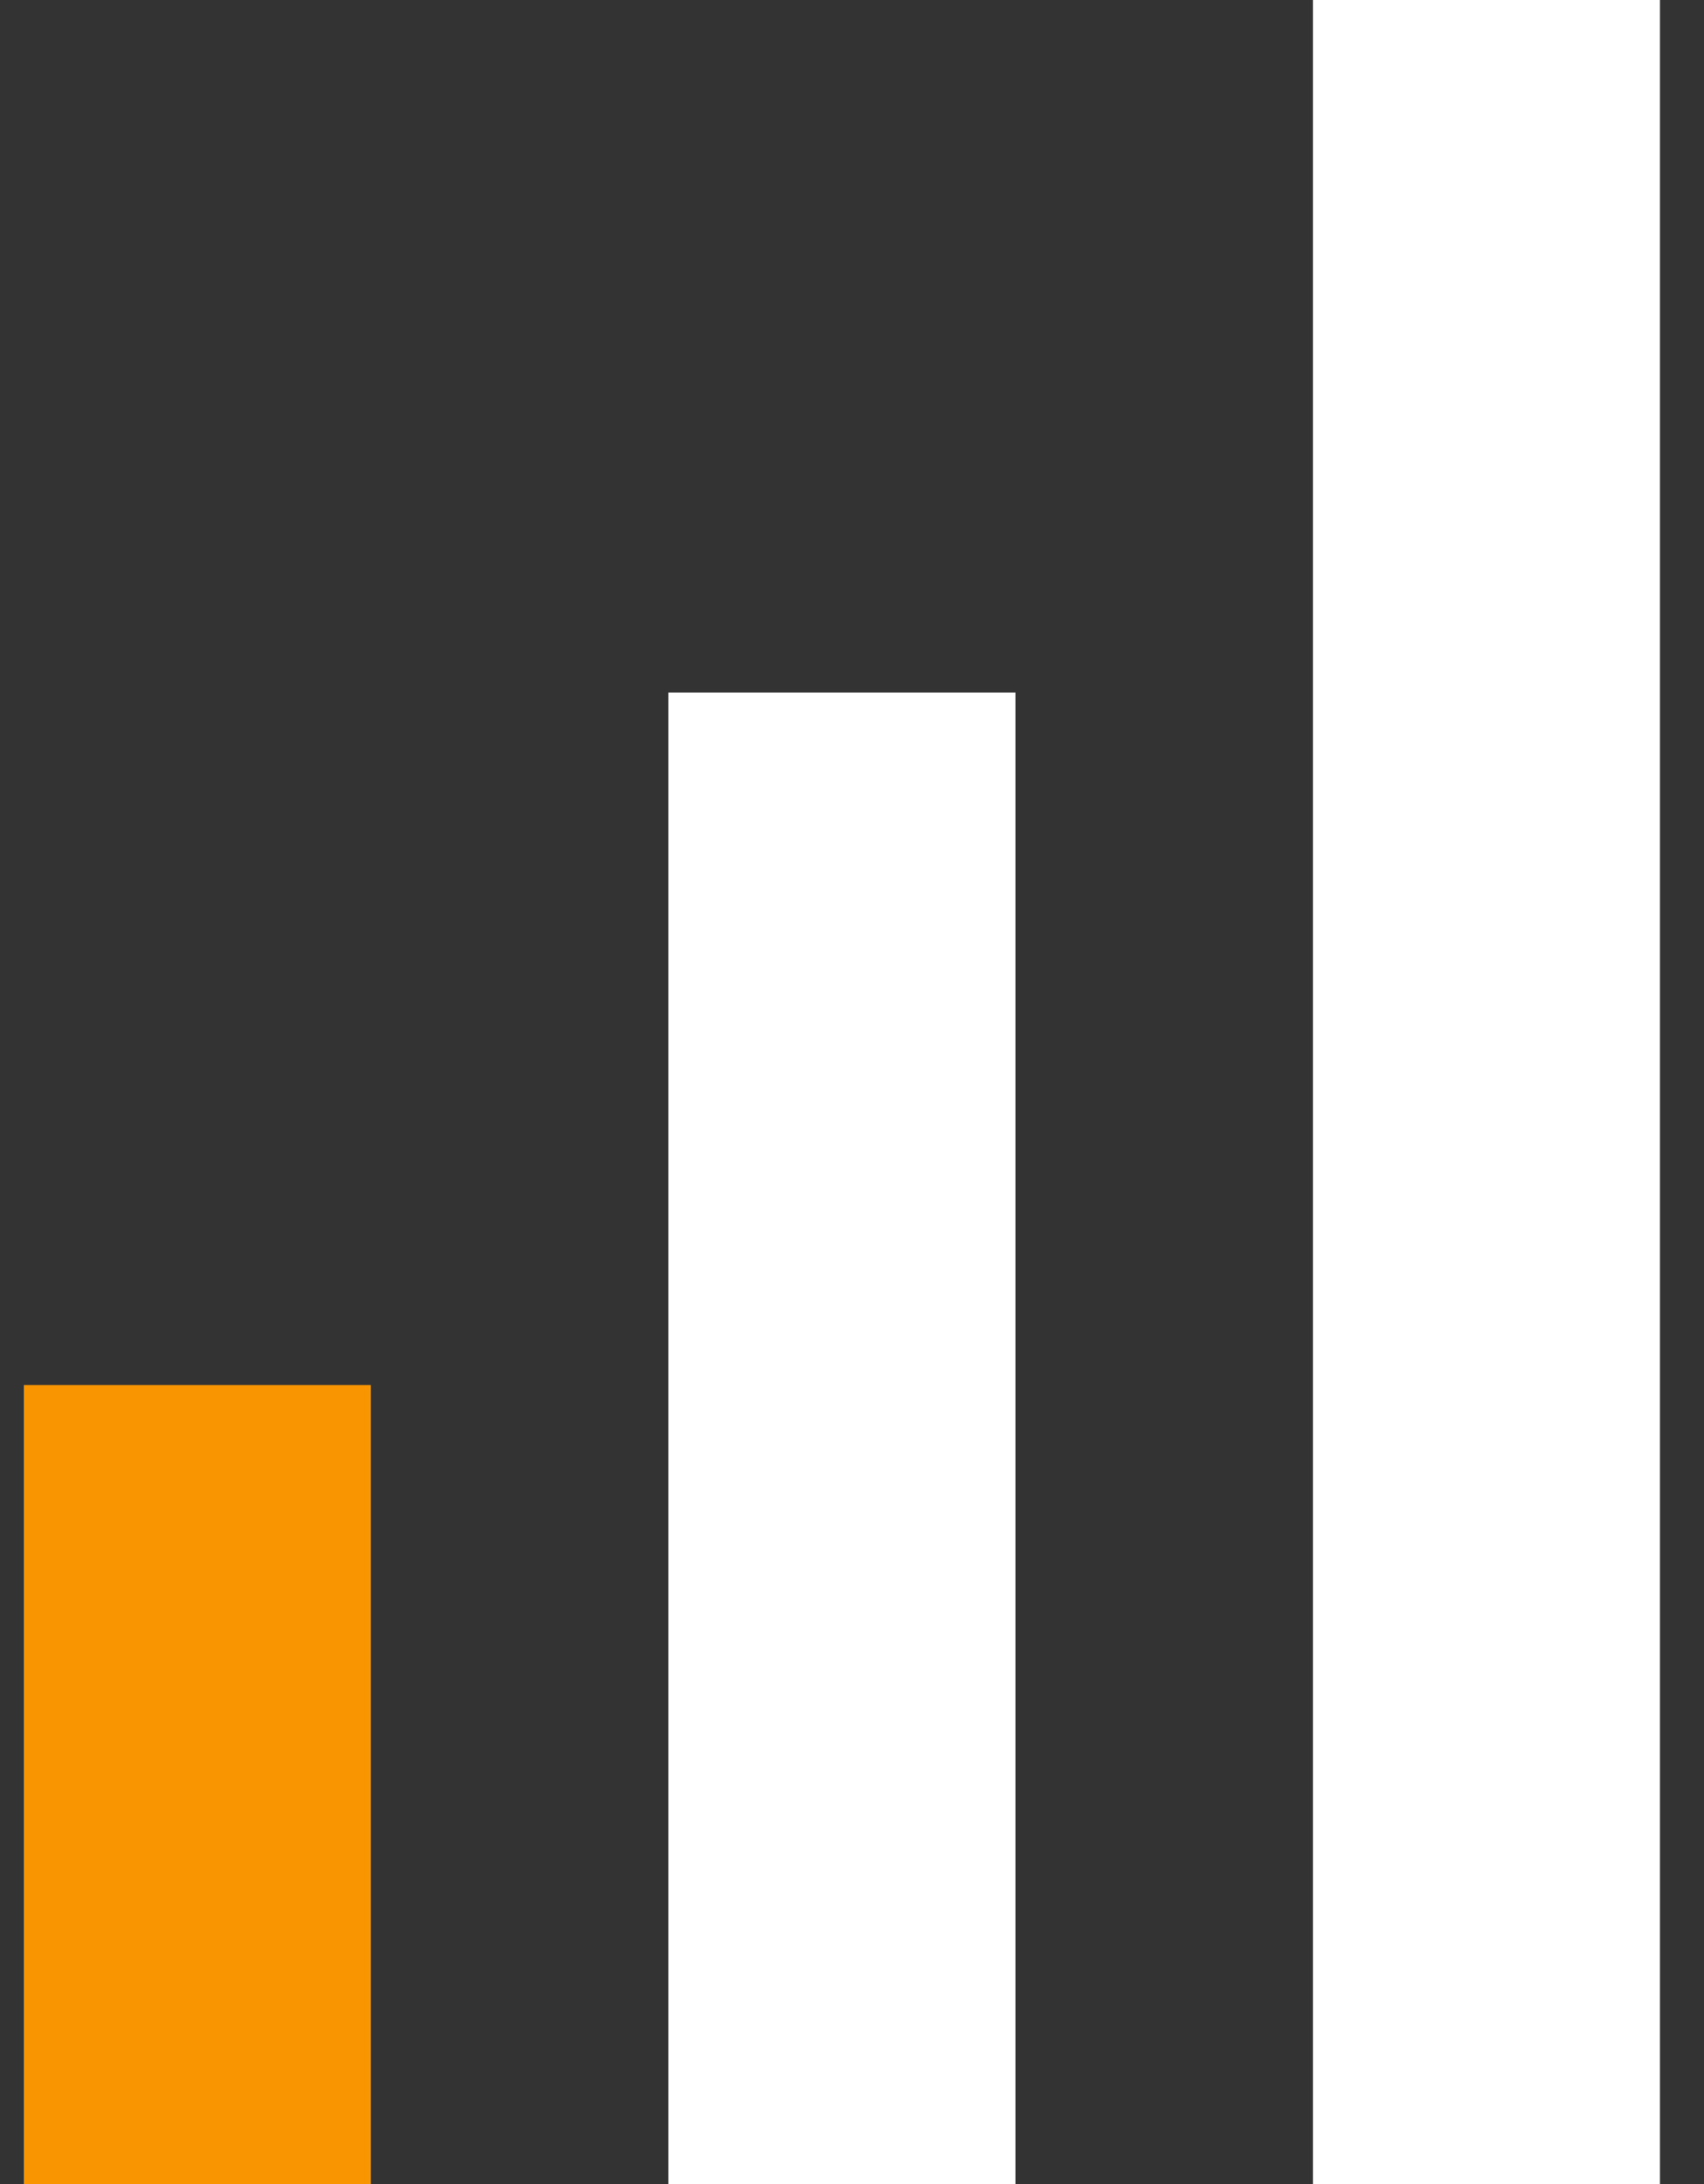 <svg width="32" height="41" viewBox="0 0 32 41" fill="none" xmlns="http://www.w3.org/2000/svg">
<rect x="0" y="0" width="32" height="41" fill="#333333" stroke="none"/>
<rect x="0.448" y="26" width="6.517" height="15" fill="#F89500"/>
<rect x="12.552" y="13" width="6.517" height="28" fill="white"/>
<rect x="24.656" width="6.517" height="41" fill="white"/>
</svg>
